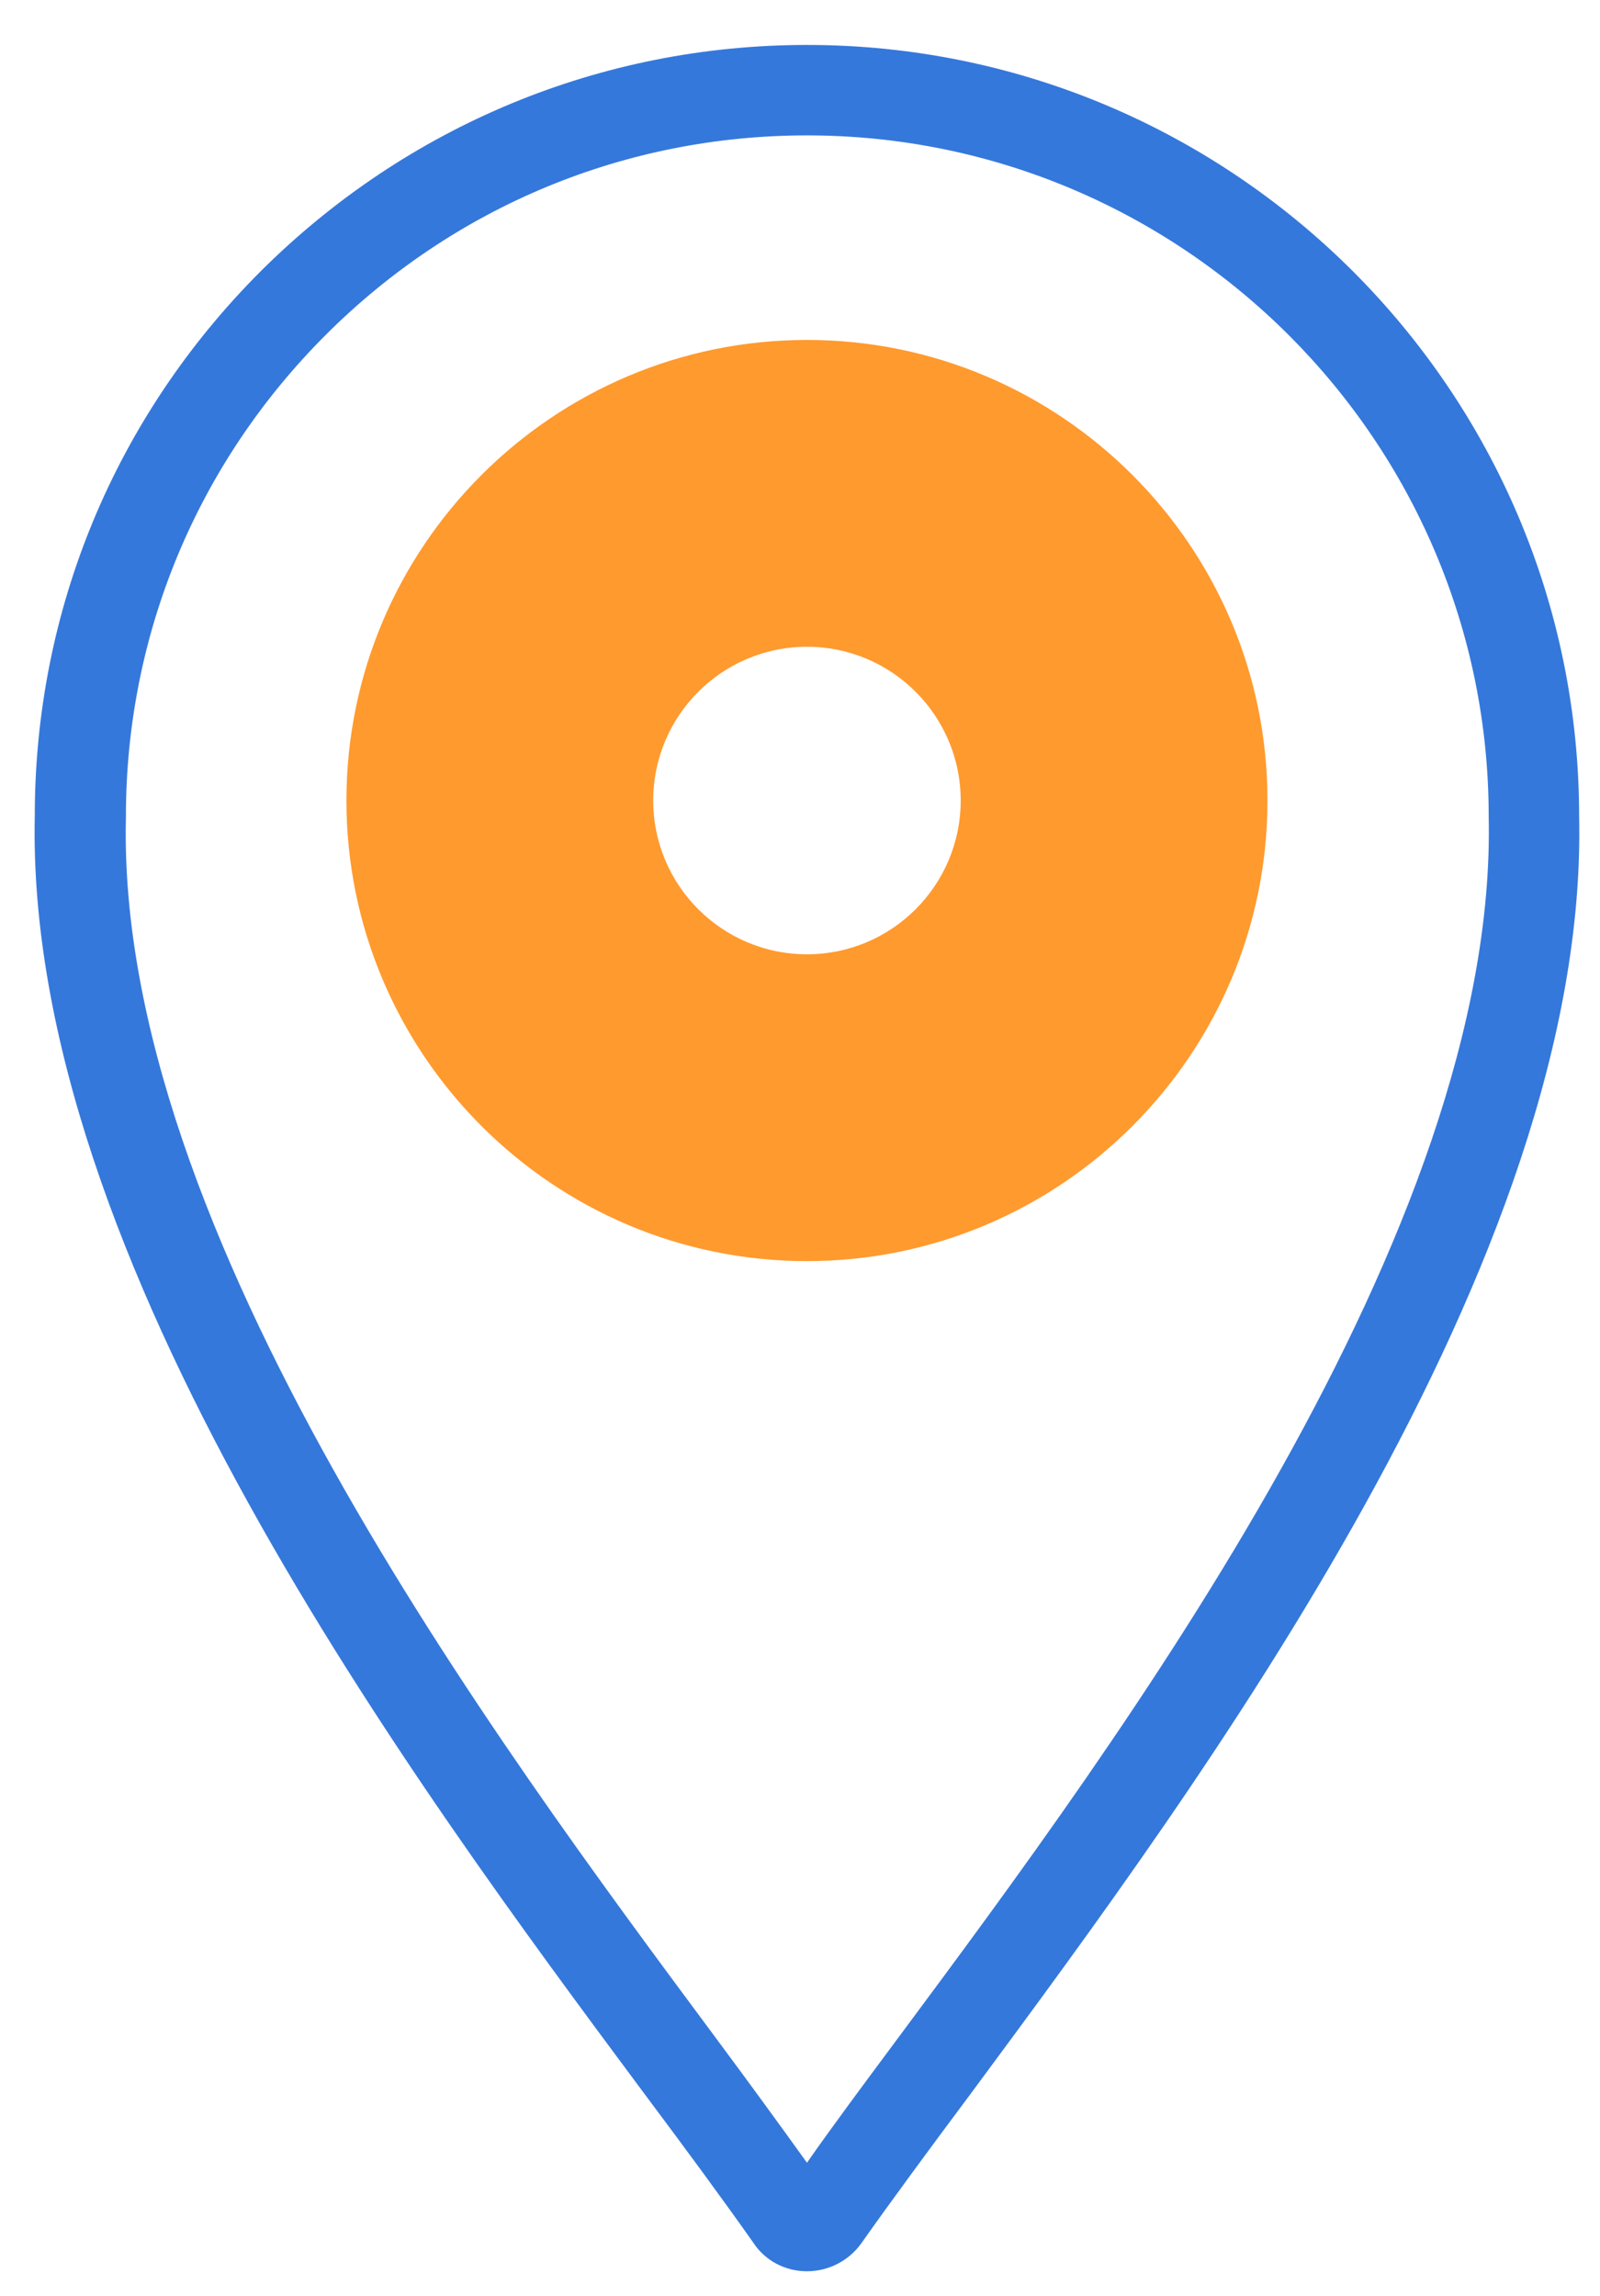 <svg width="23" height="33" viewBox="0 0 23 33" fill="none" xmlns="http://www.w3.org/2000/svg">
<g clip-path="url(#clip0_3893_18327)">
<path d="M22.7 11.736C22.7 5.616 17.72 0.646 11.6 0.646C8.64 0.646 5.85 1.806 3.75 3.896C1.65 5.996 0.5 8.776 0.5 11.726C0.36 18.096 5.92 25.596 9.25 30.076C9.87 30.905 10.4 31.625 10.83 32.236C11 32.495 11.29 32.645 11.6 32.645C11.91 32.645 12.2 32.495 12.38 32.245C12.81 31.636 13.34 30.916 13.96 30.085C17.28 25.596 22.84 18.105 22.7 11.736ZM12.9 29.305C12.41 29.965 11.97 30.555 11.6 31.085C11.22 30.555 10.79 29.965 10.3 29.305C7.07 24.956 1.67 17.686 1.81 11.755V11.736C1.81 9.126 2.83 6.666 4.68 4.816C6.53 2.966 8.99 1.946 11.6 1.946C17 1.946 21.4 6.336 21.4 11.736C21.53 17.686 16.13 24.956 12.9 29.305Z" fill="#3578DB"/>
<path d="M11.6 4.886C7.95 4.886 4.98 7.856 4.98 11.506C4.98 15.156 7.95 18.126 11.6 18.126C15.25 18.126 18.22 15.156 18.22 11.506C18.22 7.856 15.25 4.886 11.6 4.886ZM11.6 13.716C10.38 13.716 9.39 12.726 9.39 11.506C9.39 10.286 10.38 9.296 11.6 9.296C12.82 9.296 13.81 10.286 13.81 11.506C13.81 12.726 12.82 13.716 11.6 13.716Z" fill="#FF9A2E"/>
</g>
<defs>
<clipPath id="clip0_3893_18327">
<rect width="22.21" height="32" fill="white" transform="translate(0.5 0.646)"/>
</clipPath>
</defs>
</svg>
